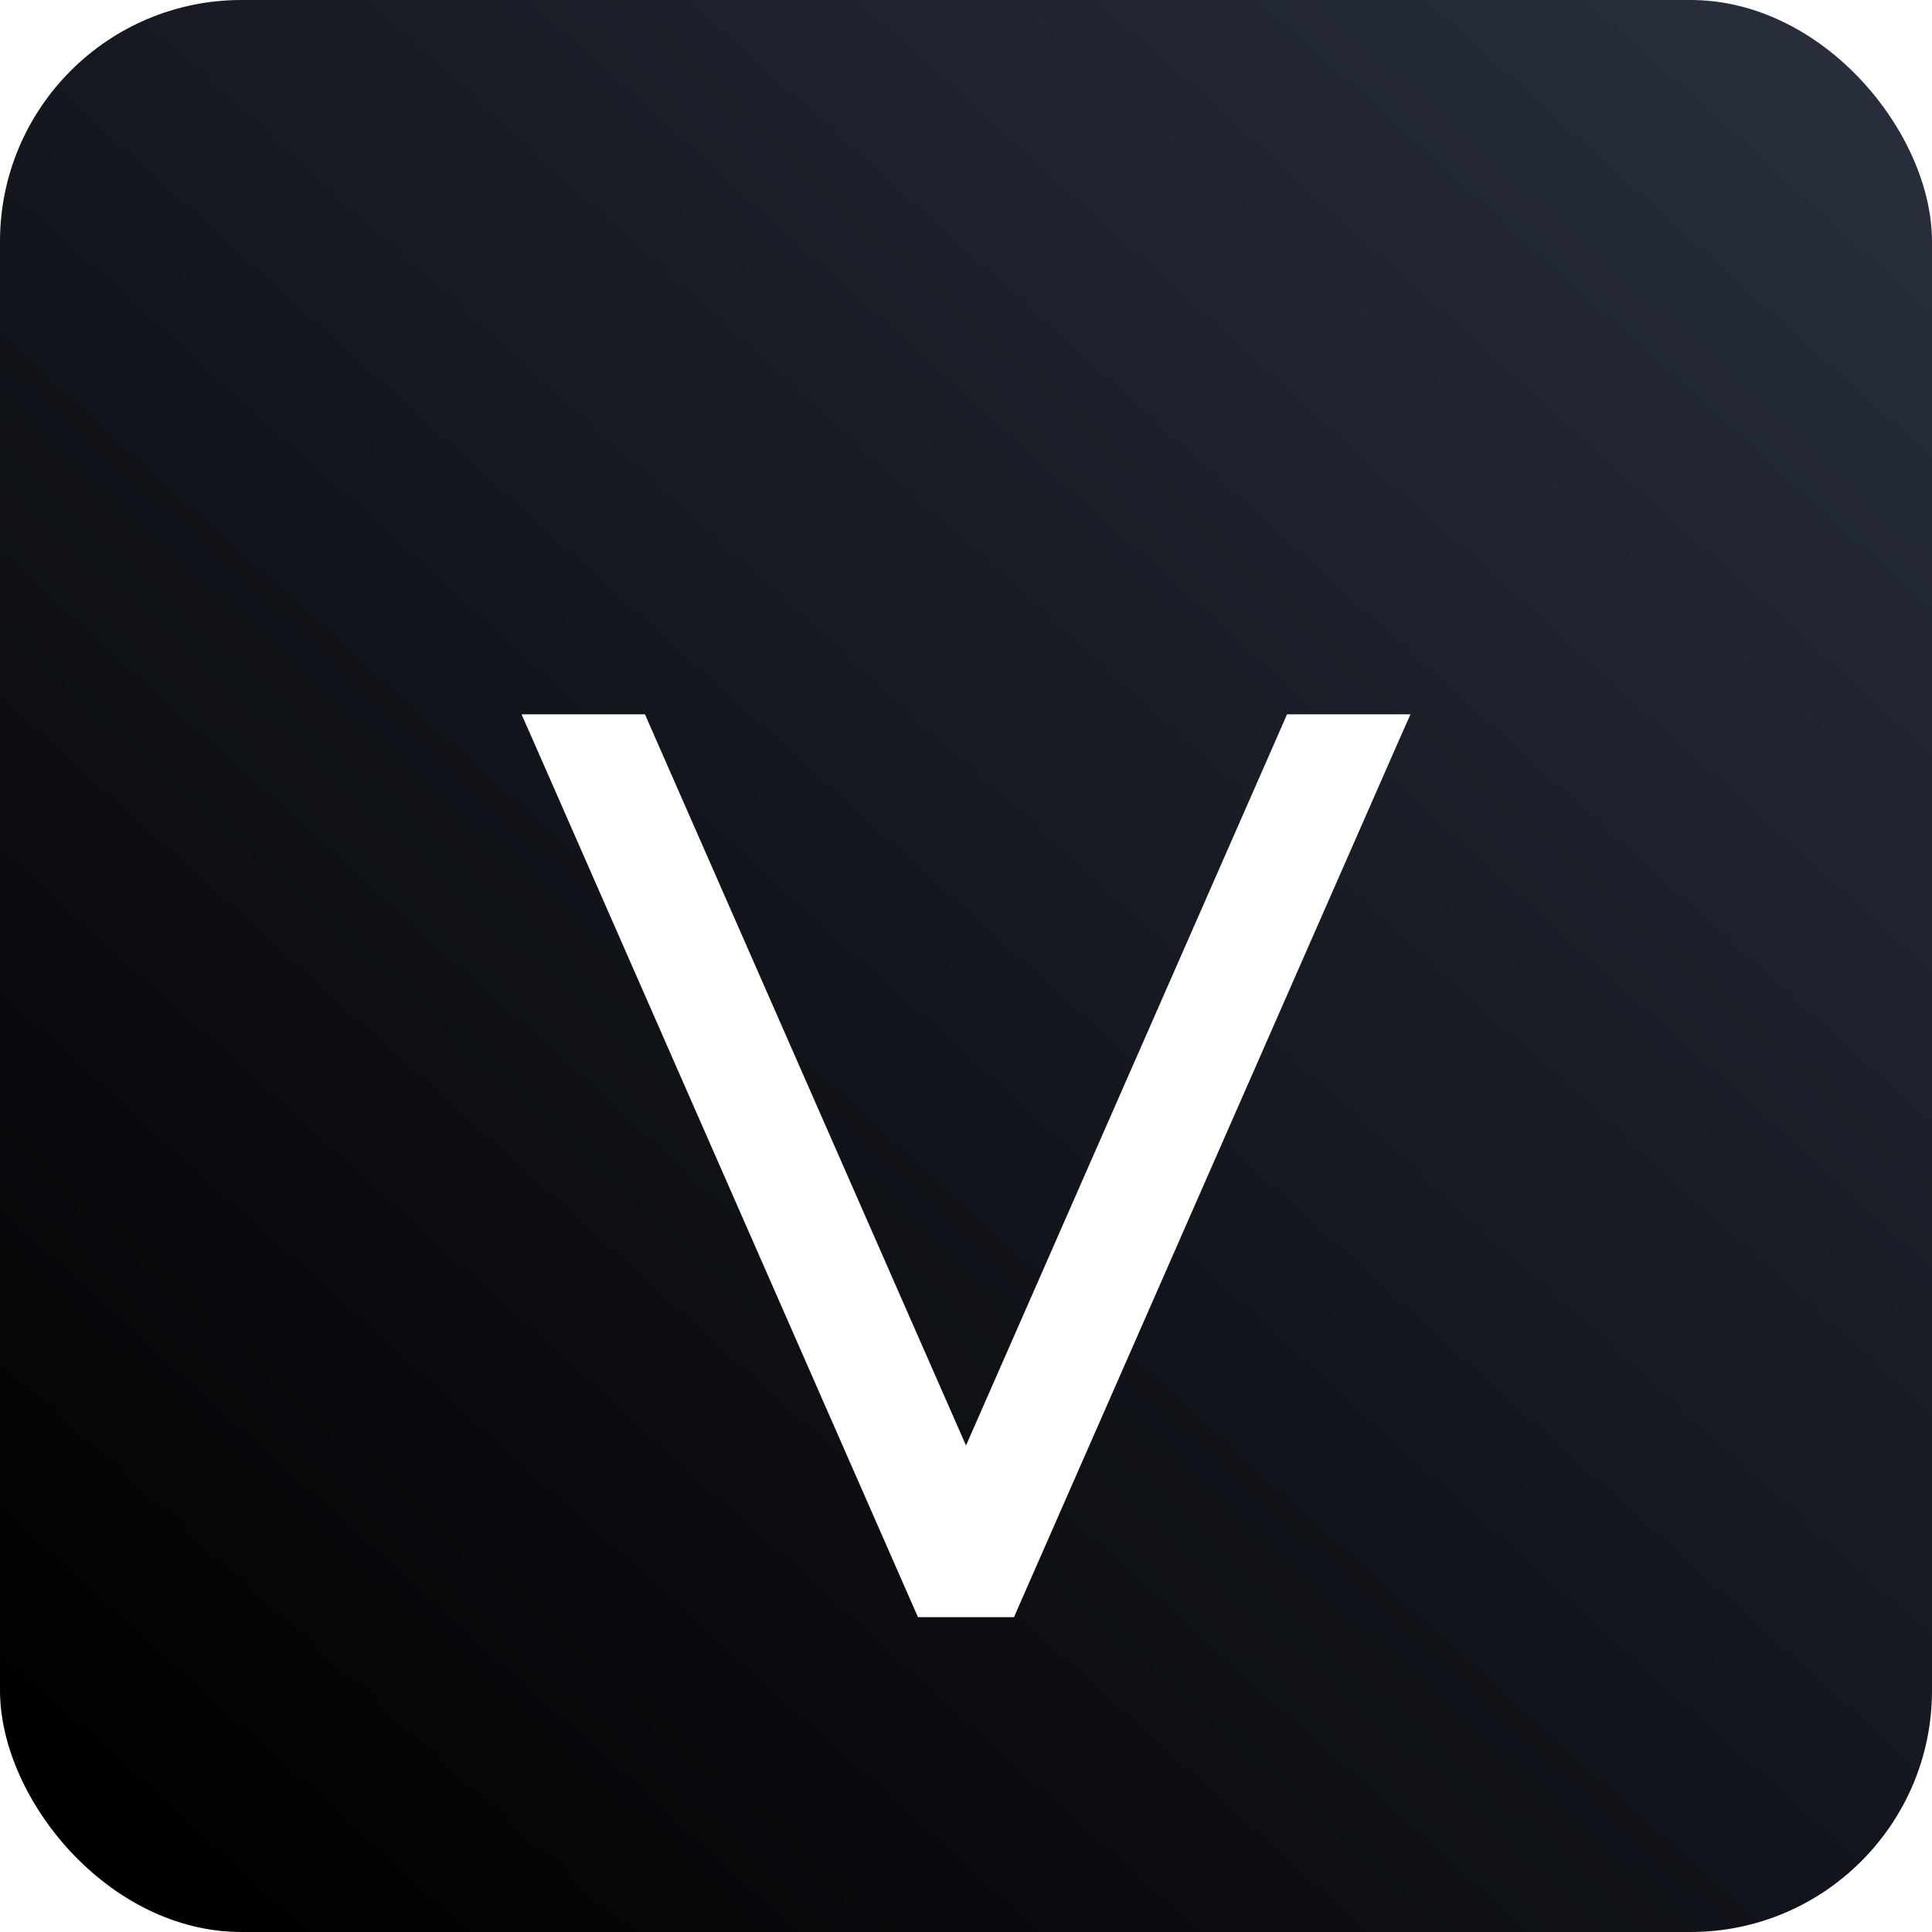 
<svg xmlns="http://www.w3.org/2000/svg" width="42" height="42" fill="none"><rect width="42" height="42" fill="url(#a)" rx="5.25"/><g filter="url(#b)"><path fill="#fff" stroke="#fff" stroke-width=".355" d="M21.81 30.978h.117l.046-.106 8.306-18.918.11-.248h-2.294l-.046.106L21 27.865l-7.049-16.053-.046-.106H11.61l.11.248 3.445 7.848 4.86 11.07.047.106h1.739z"/></g><defs><linearGradient id="a" x1="0" x2="39.762" y1="42" y2="-2.021" gradientUnits="userSpaceOnUse"><stop offset=".046"/><stop offset=".945" stop-color="#272D3B"/></linearGradient><filter id="b" width="35.563" height="35.563" x="3.219" y="7.219" color-interpolation-filters="sRGB" filterUnits="userSpaceOnUse"><feFlood flood-opacity="0" result="BackgroundImageFix"/><feColorMatrix in="SourceAlpha" result="hardAlpha" values="0 0 0 0 0 0 0 0 0 0 0 0 0 0 0 0 0 0 127 0"/><feOffset dy="4"/><feGaussianBlur stdDeviation="2"/><feComposite in2="hardAlpha" operator="out"/><feColorMatrix values="0 0 0 0 0 0 0 0 0 0 0 0 0 0 0 0 0 0 0.25 0"/><feBlend in2="BackgroundImageFix" result="effect1_dropShadow_1914_226281"/><feBlend in="SourceGraphic" in2="effect1_dropShadow_1914_226281" result="shape"/></filter></defs></svg>